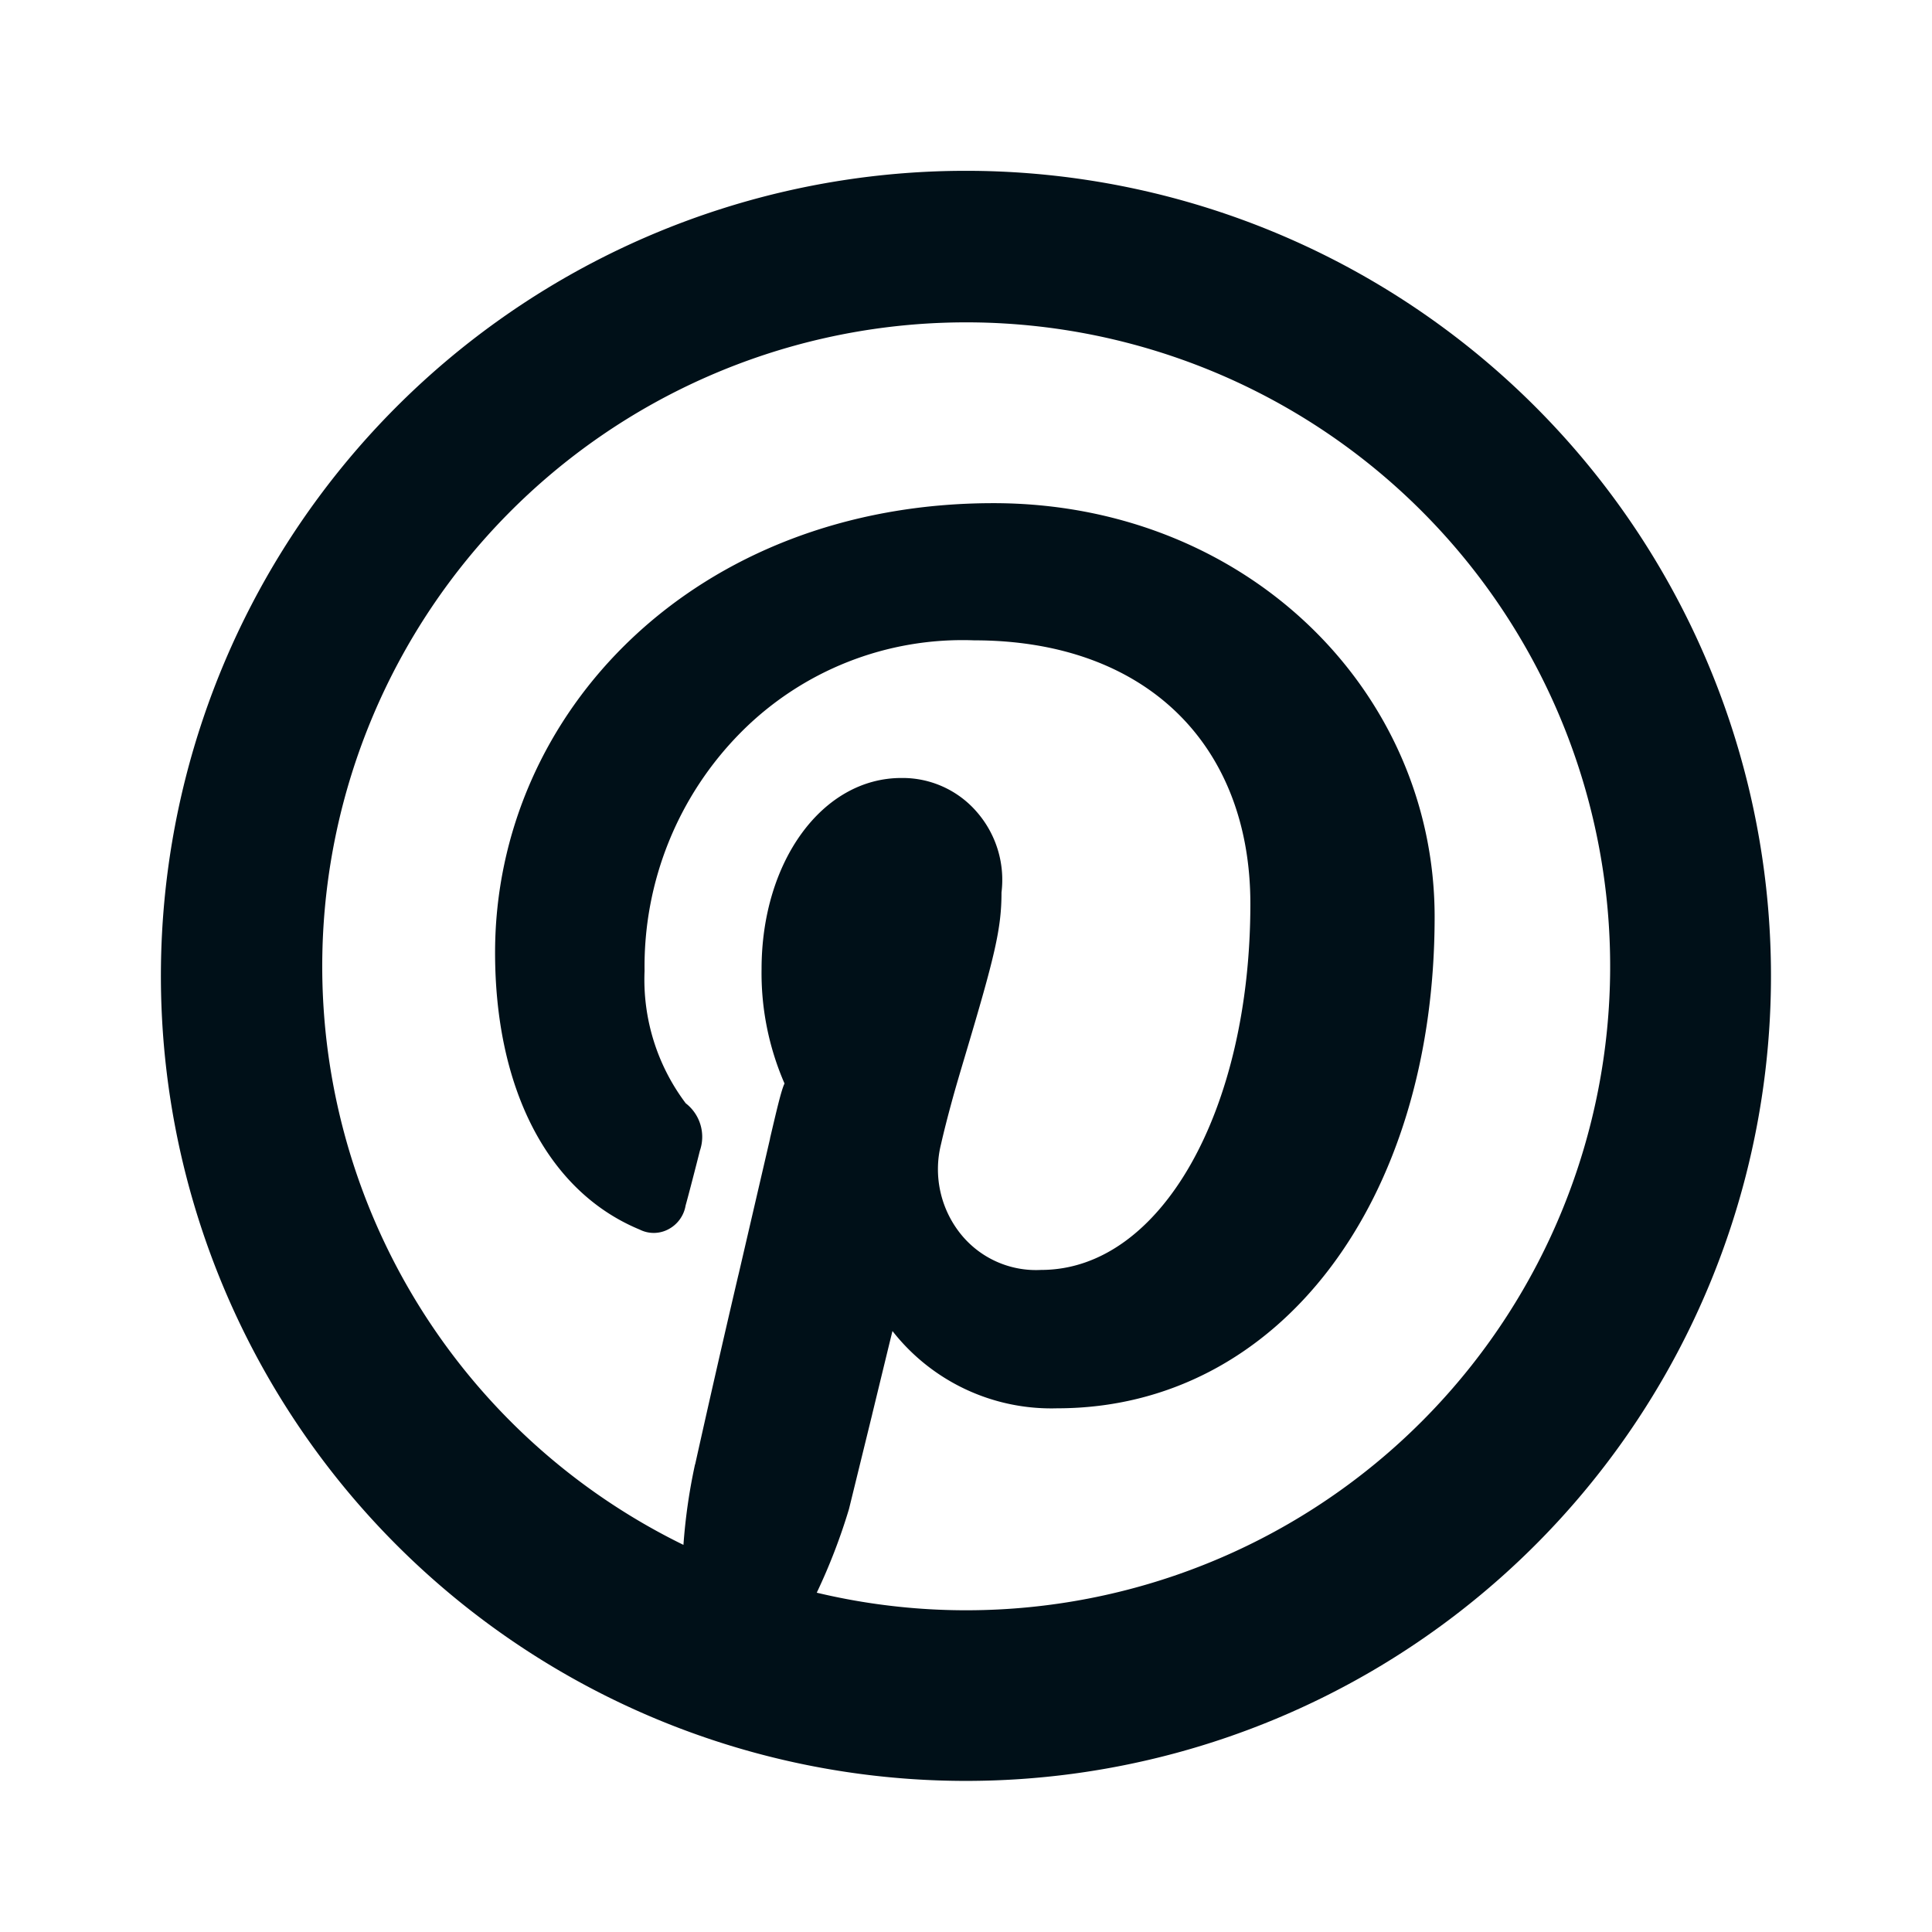 <svg width="16" height="16" fill="none" xmlns="http://www.w3.org/2000/svg"><path fill-rule="evenodd" clip-rule="evenodd" d="M1.333 8a6.667 6.667 0 1 0 13.333 0A6.667 6.667 0 0 0 1.333 8zm4.423 4.127a4.7 4.7 0 0 0-.096.667 5.333 5.333 0 1 1 1.104.396c.107-.225.196-.457.267-.693l.192-.783.001-.005.138-.568.029-.118a1.67 1.67 0 0 0 1.364.64c1.838 0 3.126-1.715 3.126-4.07 0-1.874-1.564-3.426-3.654-3.426C5.76 4.167 4.1 5.899 4.1 7.889c0 1.108.424 1.974 1.198 2.294a.258.258 0 0 0 .236-.002.273.273 0 0 0 .144-.198c.024-.085.09-.341.118-.453a.351.351 0 0 0-.117-.393 1.702 1.702 0 0 1-.341-1.096c-.01-.739.277-1.45.796-1.974a2.585 2.585 0 0 1 1.933-.764c1.428 0 2.288.869 2.288 2.182 0 1.709-.739 3.032-1.733 3.032a.8.8 0 0 1-.671-.304.857.857 0 0 1-.158-.737c.025-.11.054-.223.088-.348.03-.111.063-.222.11-.38.246-.825.303-1.055.303-1.357a.855.855 0 0 0-.202-.664.812.812 0 0 0-.628-.284c-.653 0-1.157.69-1.157 1.582-.005.326.06.649.19.948-.028.058-.067.23-.119.45l-.002.012-.258 1.112-.005.02a145.75 145.75 0 0 0-.356 1.56z" fill="#001018"/></svg>